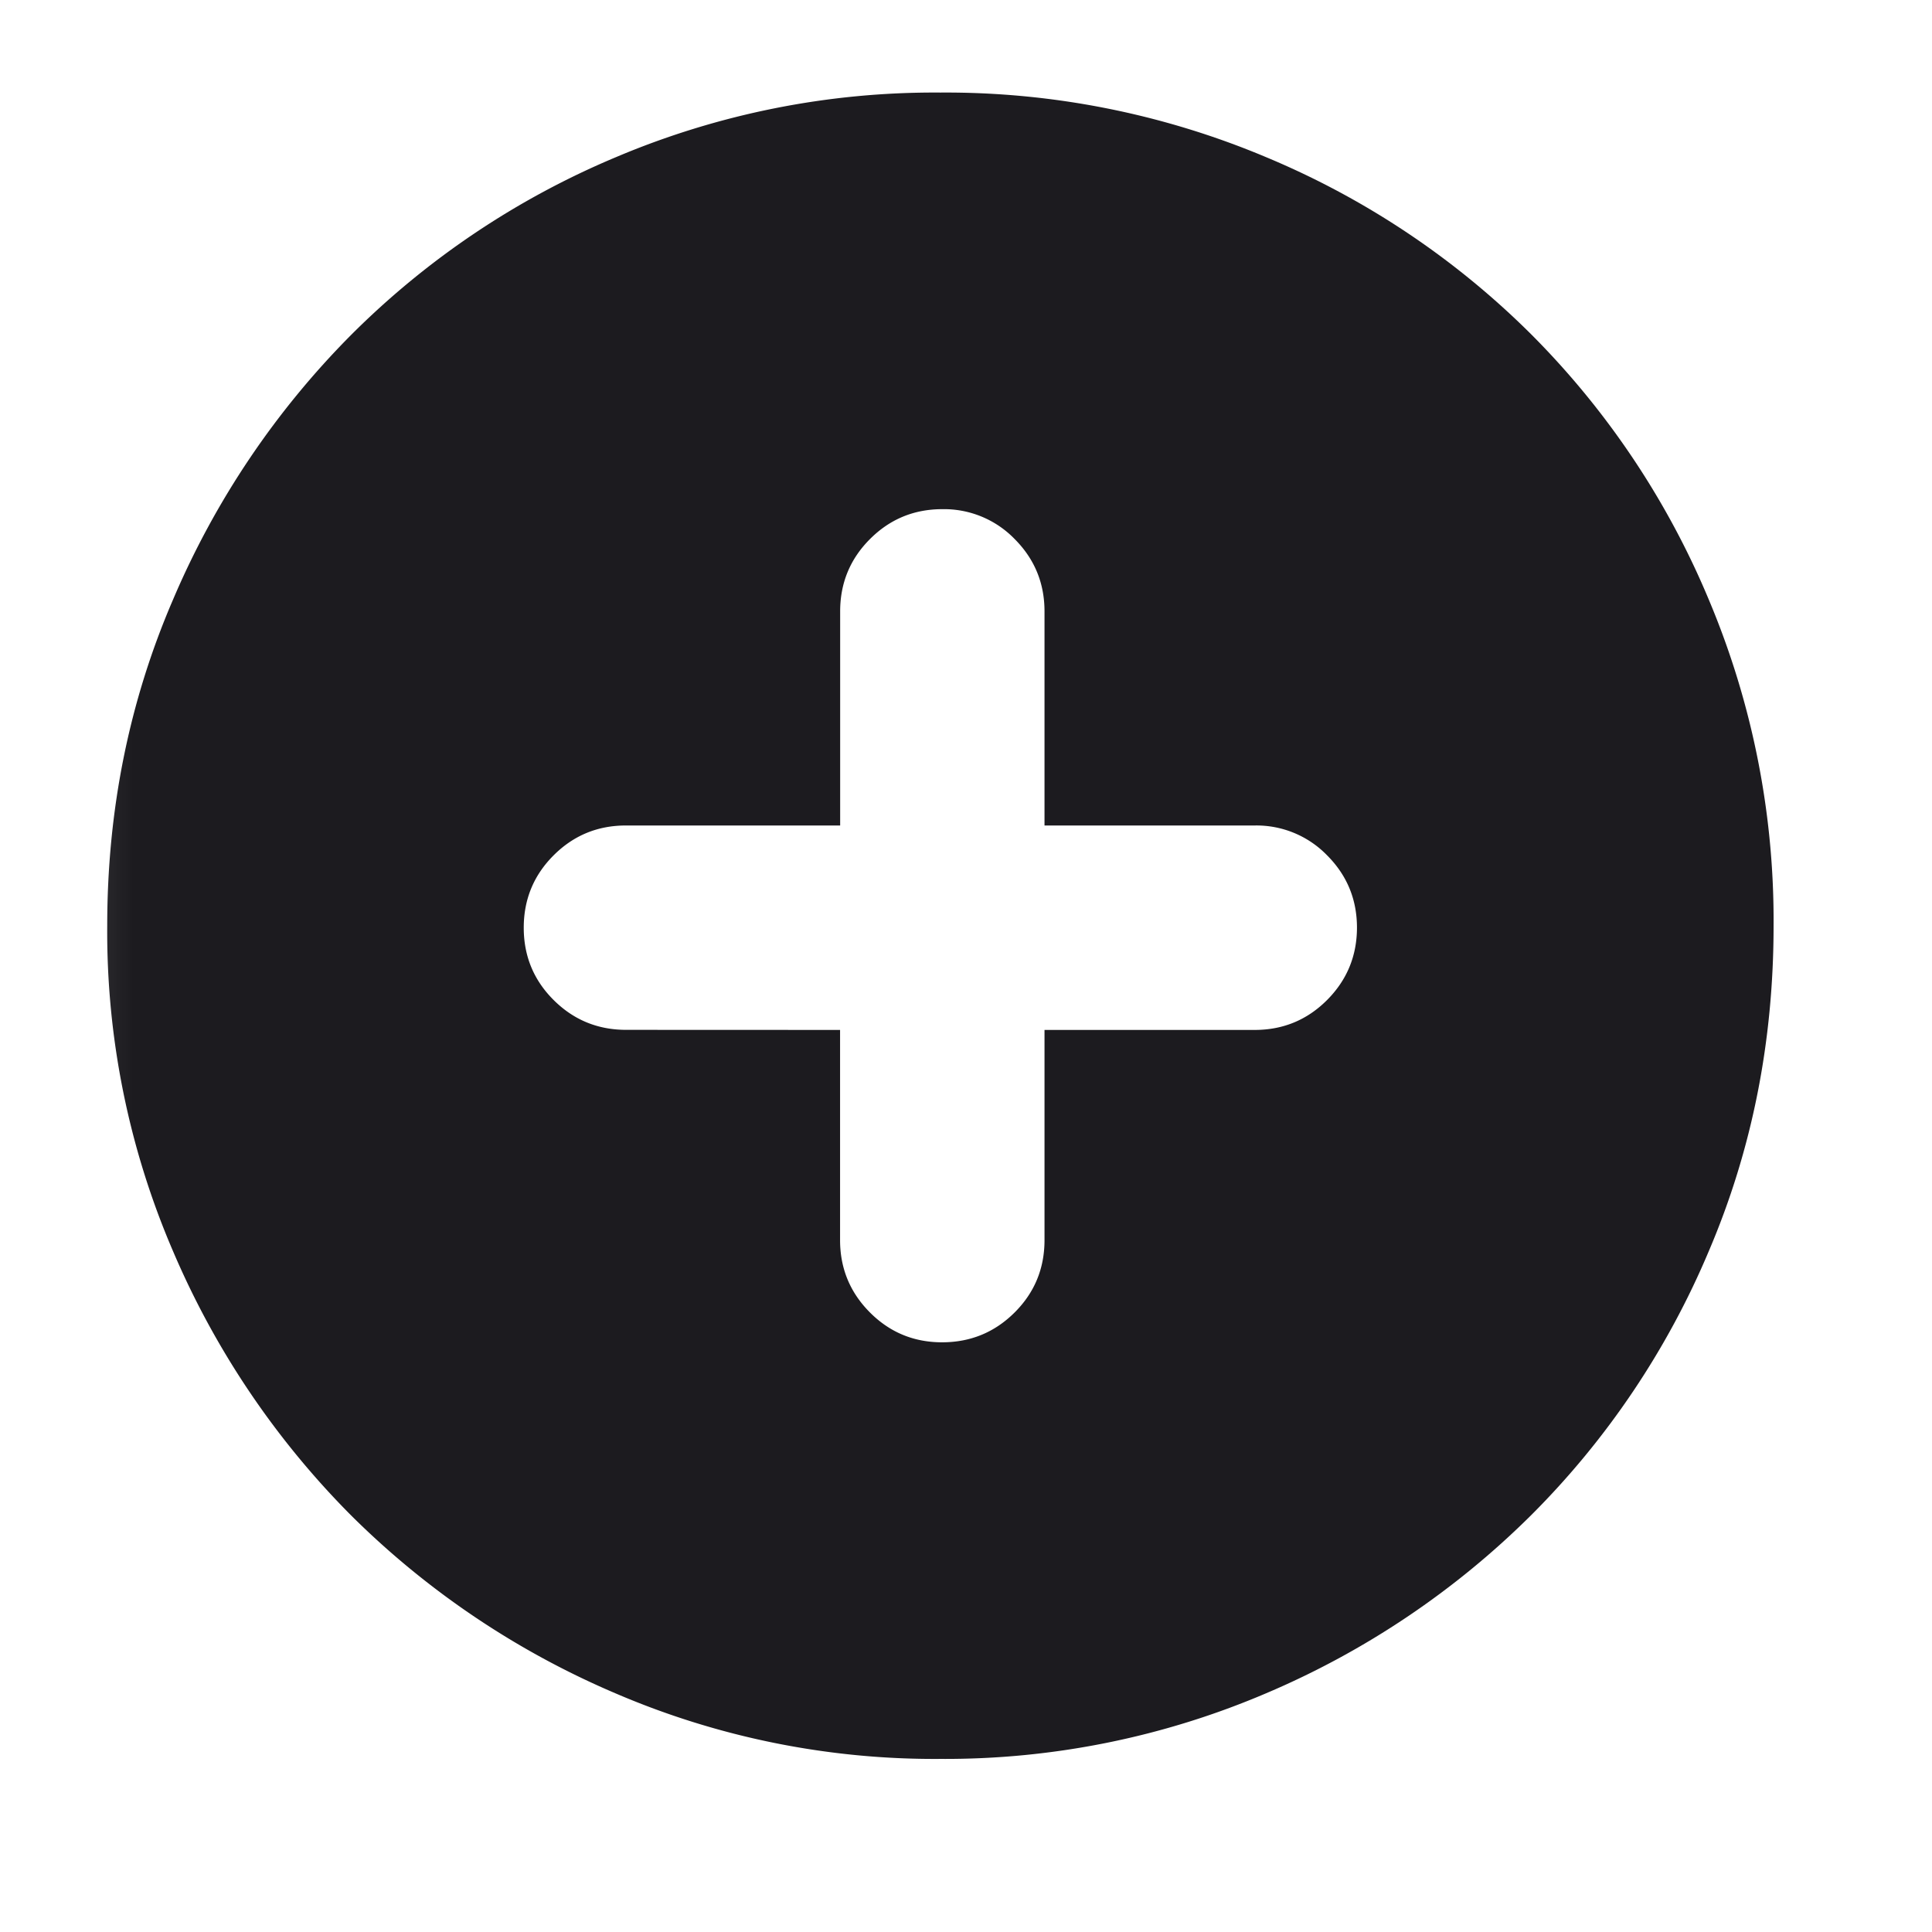 <svg xmlns="http://www.w3.org/2000/svg" width="22" height="22" fill="none" viewBox="0 0 22 22"><mask id="a" width="22" height="22" x="0" y="0" maskUnits="userSpaceOnUse" style="mask-type:alpha"><path fill="#d9d9d9" d="M.167 0H21.25v21.083H.167z"/></mask><g mask="url(#a)"><path fill="#1c1b1f" d="M9.566 11.728v2.393q0 .483.34.824t.824.34.824-.34.34-.824v-2.393h2.394q.483 0 .823-.34.34-.341.341-.824 0-.483-.34-.824a1.12 1.12 0 0 0-.824-.34h-2.394V6.962q0-.483-.34-.824a1.12 1.12 0 0 0-.824-.34q-.483 0-.823.34t-.34.824V9.4H7.127q-.483 0-.823.34t-.34.824.34.823.823.34zm1.142 8.301a9.2 9.2 0 0 1-3.7-.747 9.6 9.6 0 0 1-3.012-2.028 9.6 9.6 0 0 1-2.028-3.012 9.2 9.2 0 0 1-.747-3.7q0-1.975.748-3.711a9.6 9.6 0 0 1 2.032-3.02A9.4 9.4 0 0 1 7.013 1.79a9.3 9.3 0 0 1 3.695-.736 9.4 9.4 0 0 1 3.71.736 9.4 9.4 0 0 1 3.021 2.02 9.4 9.4 0 0 1 2.021 3.022 9.4 9.4 0 0 1 .736 3.711q0 1.975-.736 3.7a9.4 9.4 0 0 1-2.02 3.006 9.6 9.6 0 0 1-3.021 2.032 9.3 9.3 0 0 1-3.71.748"/></g></svg>